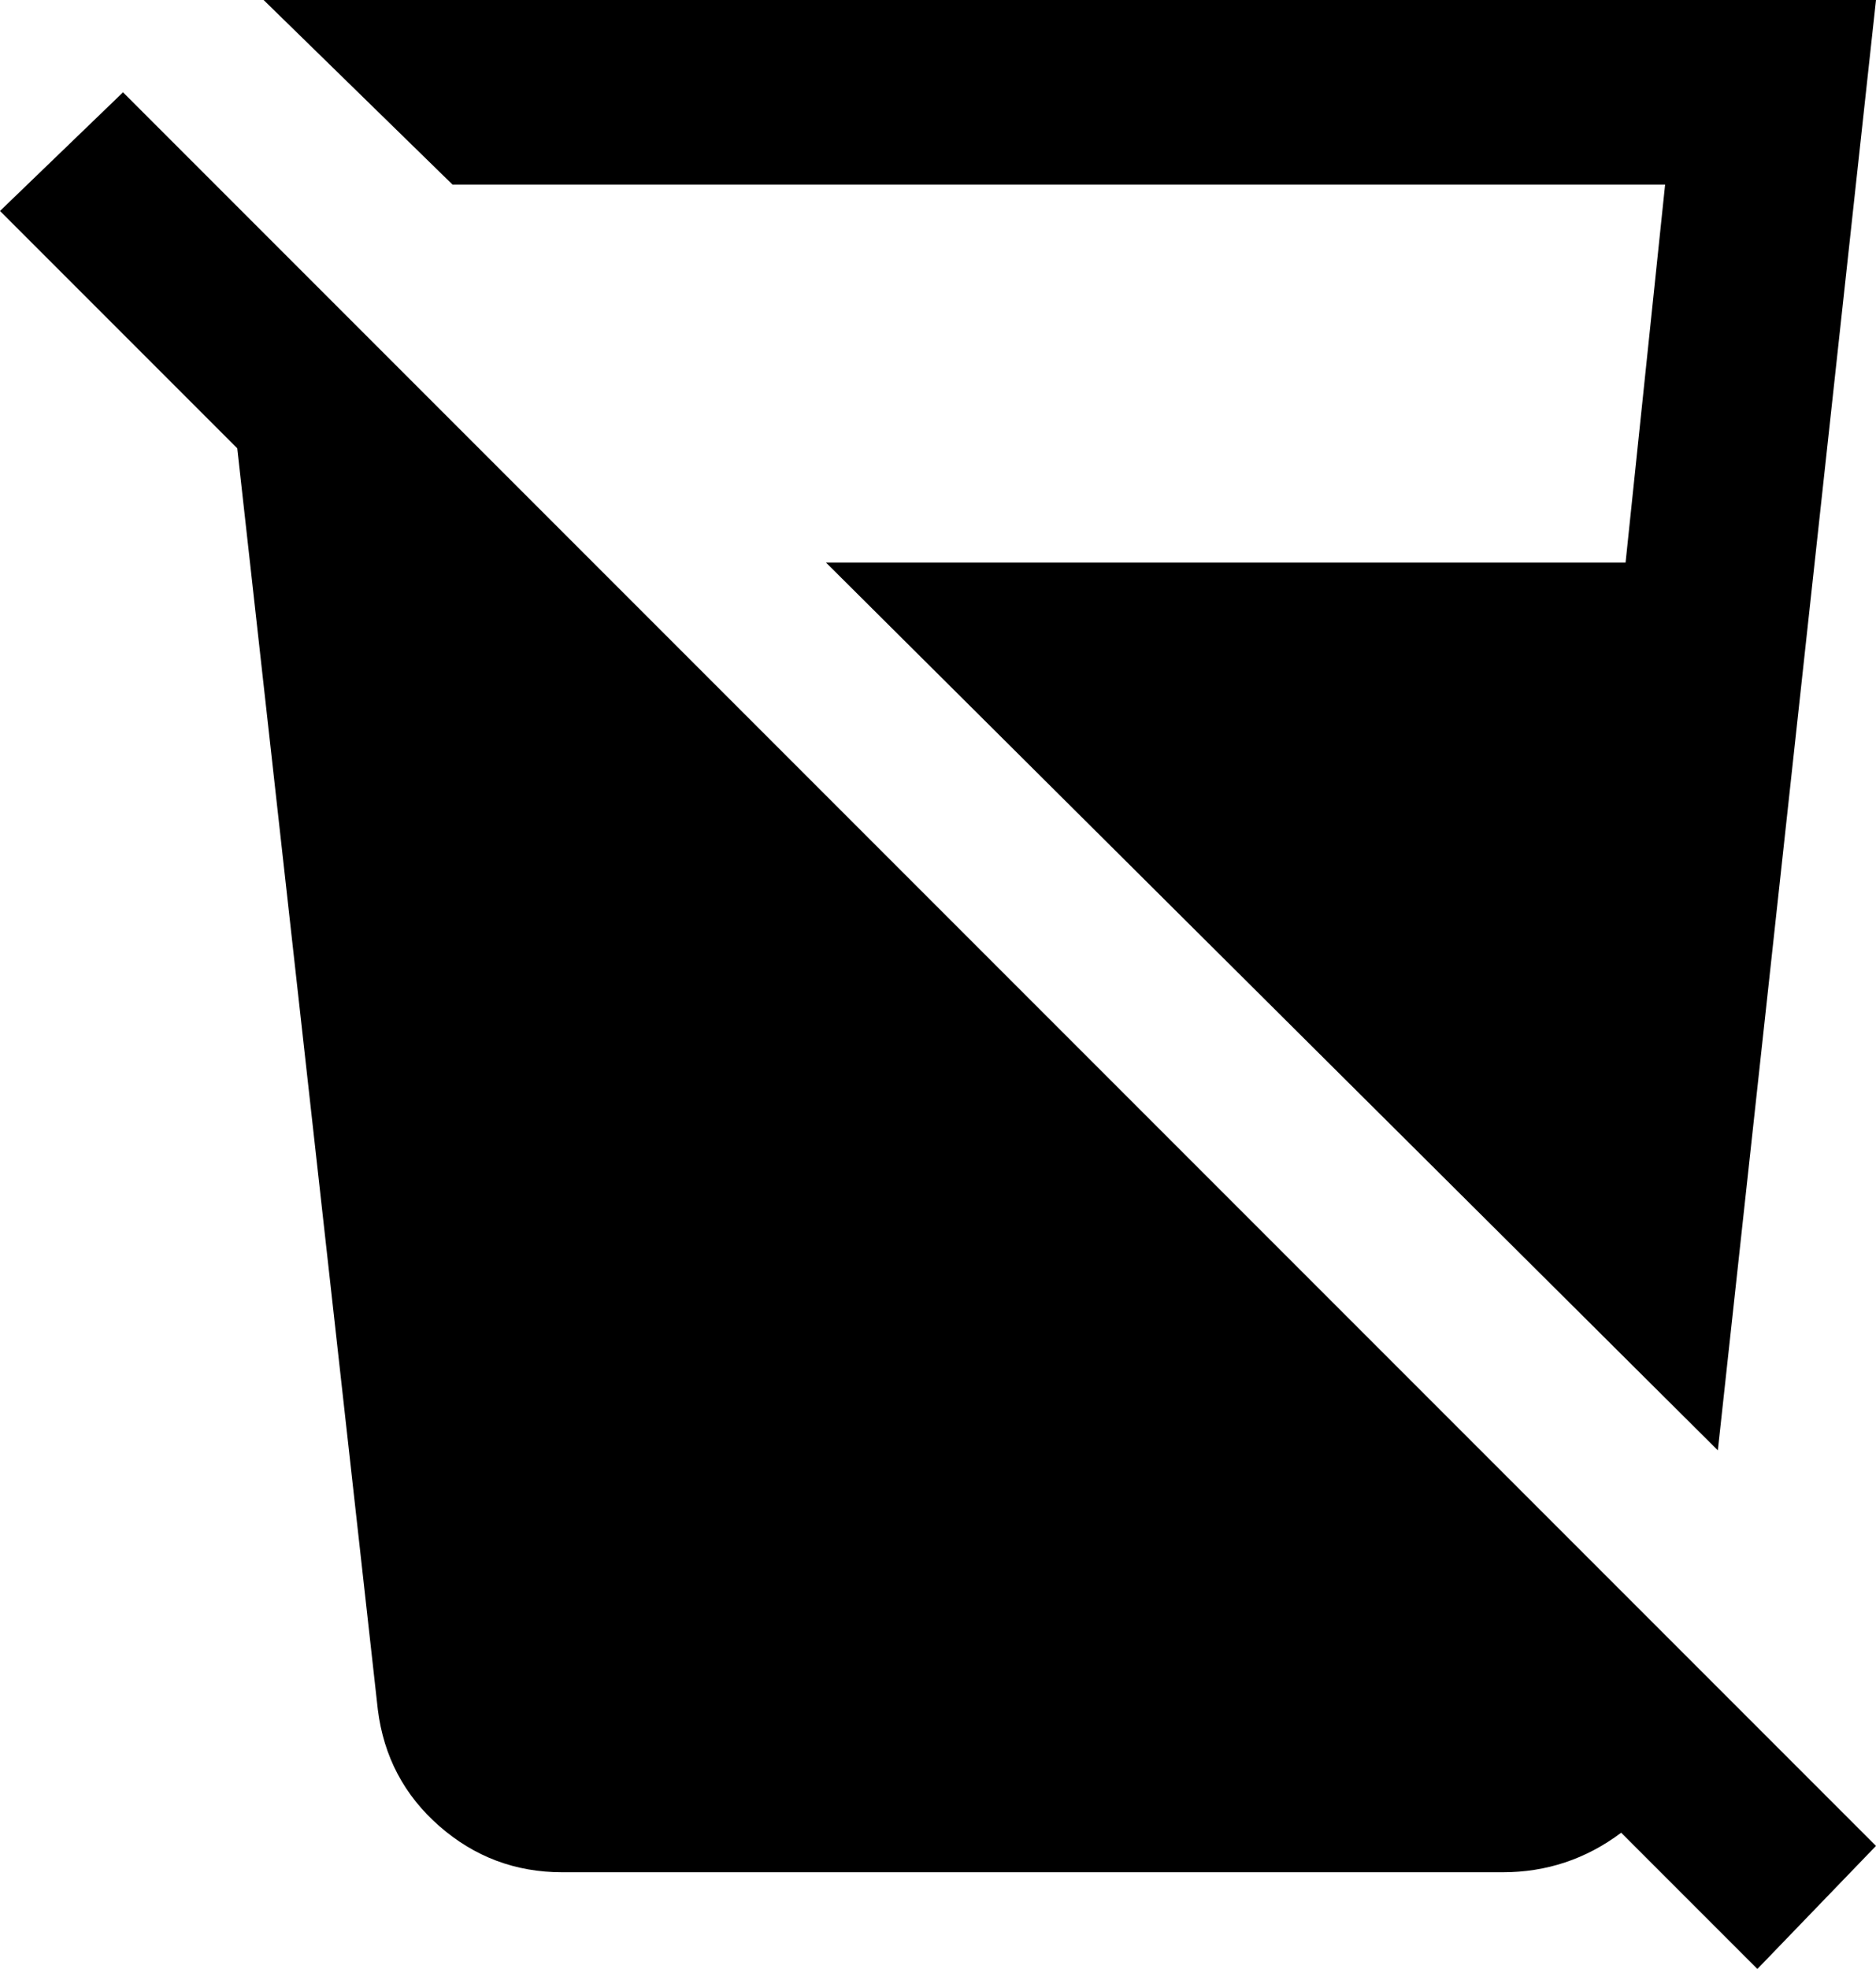 <svg xmlns="http://www.w3.org/2000/svg" viewBox="21 -43 427 448">
      <g transform="scale(1 -1) translate(0 -362)">
        <path d="M21 357 49 384 448 -15 421 -43 390 -12Q378 -21 363 -21H149Q133 -21 121.0 -10.5Q109 0 107 16L75 303ZM391 277 400 363H124L81 405H448L412 75L209 277Z" />
      </g>
    </svg>